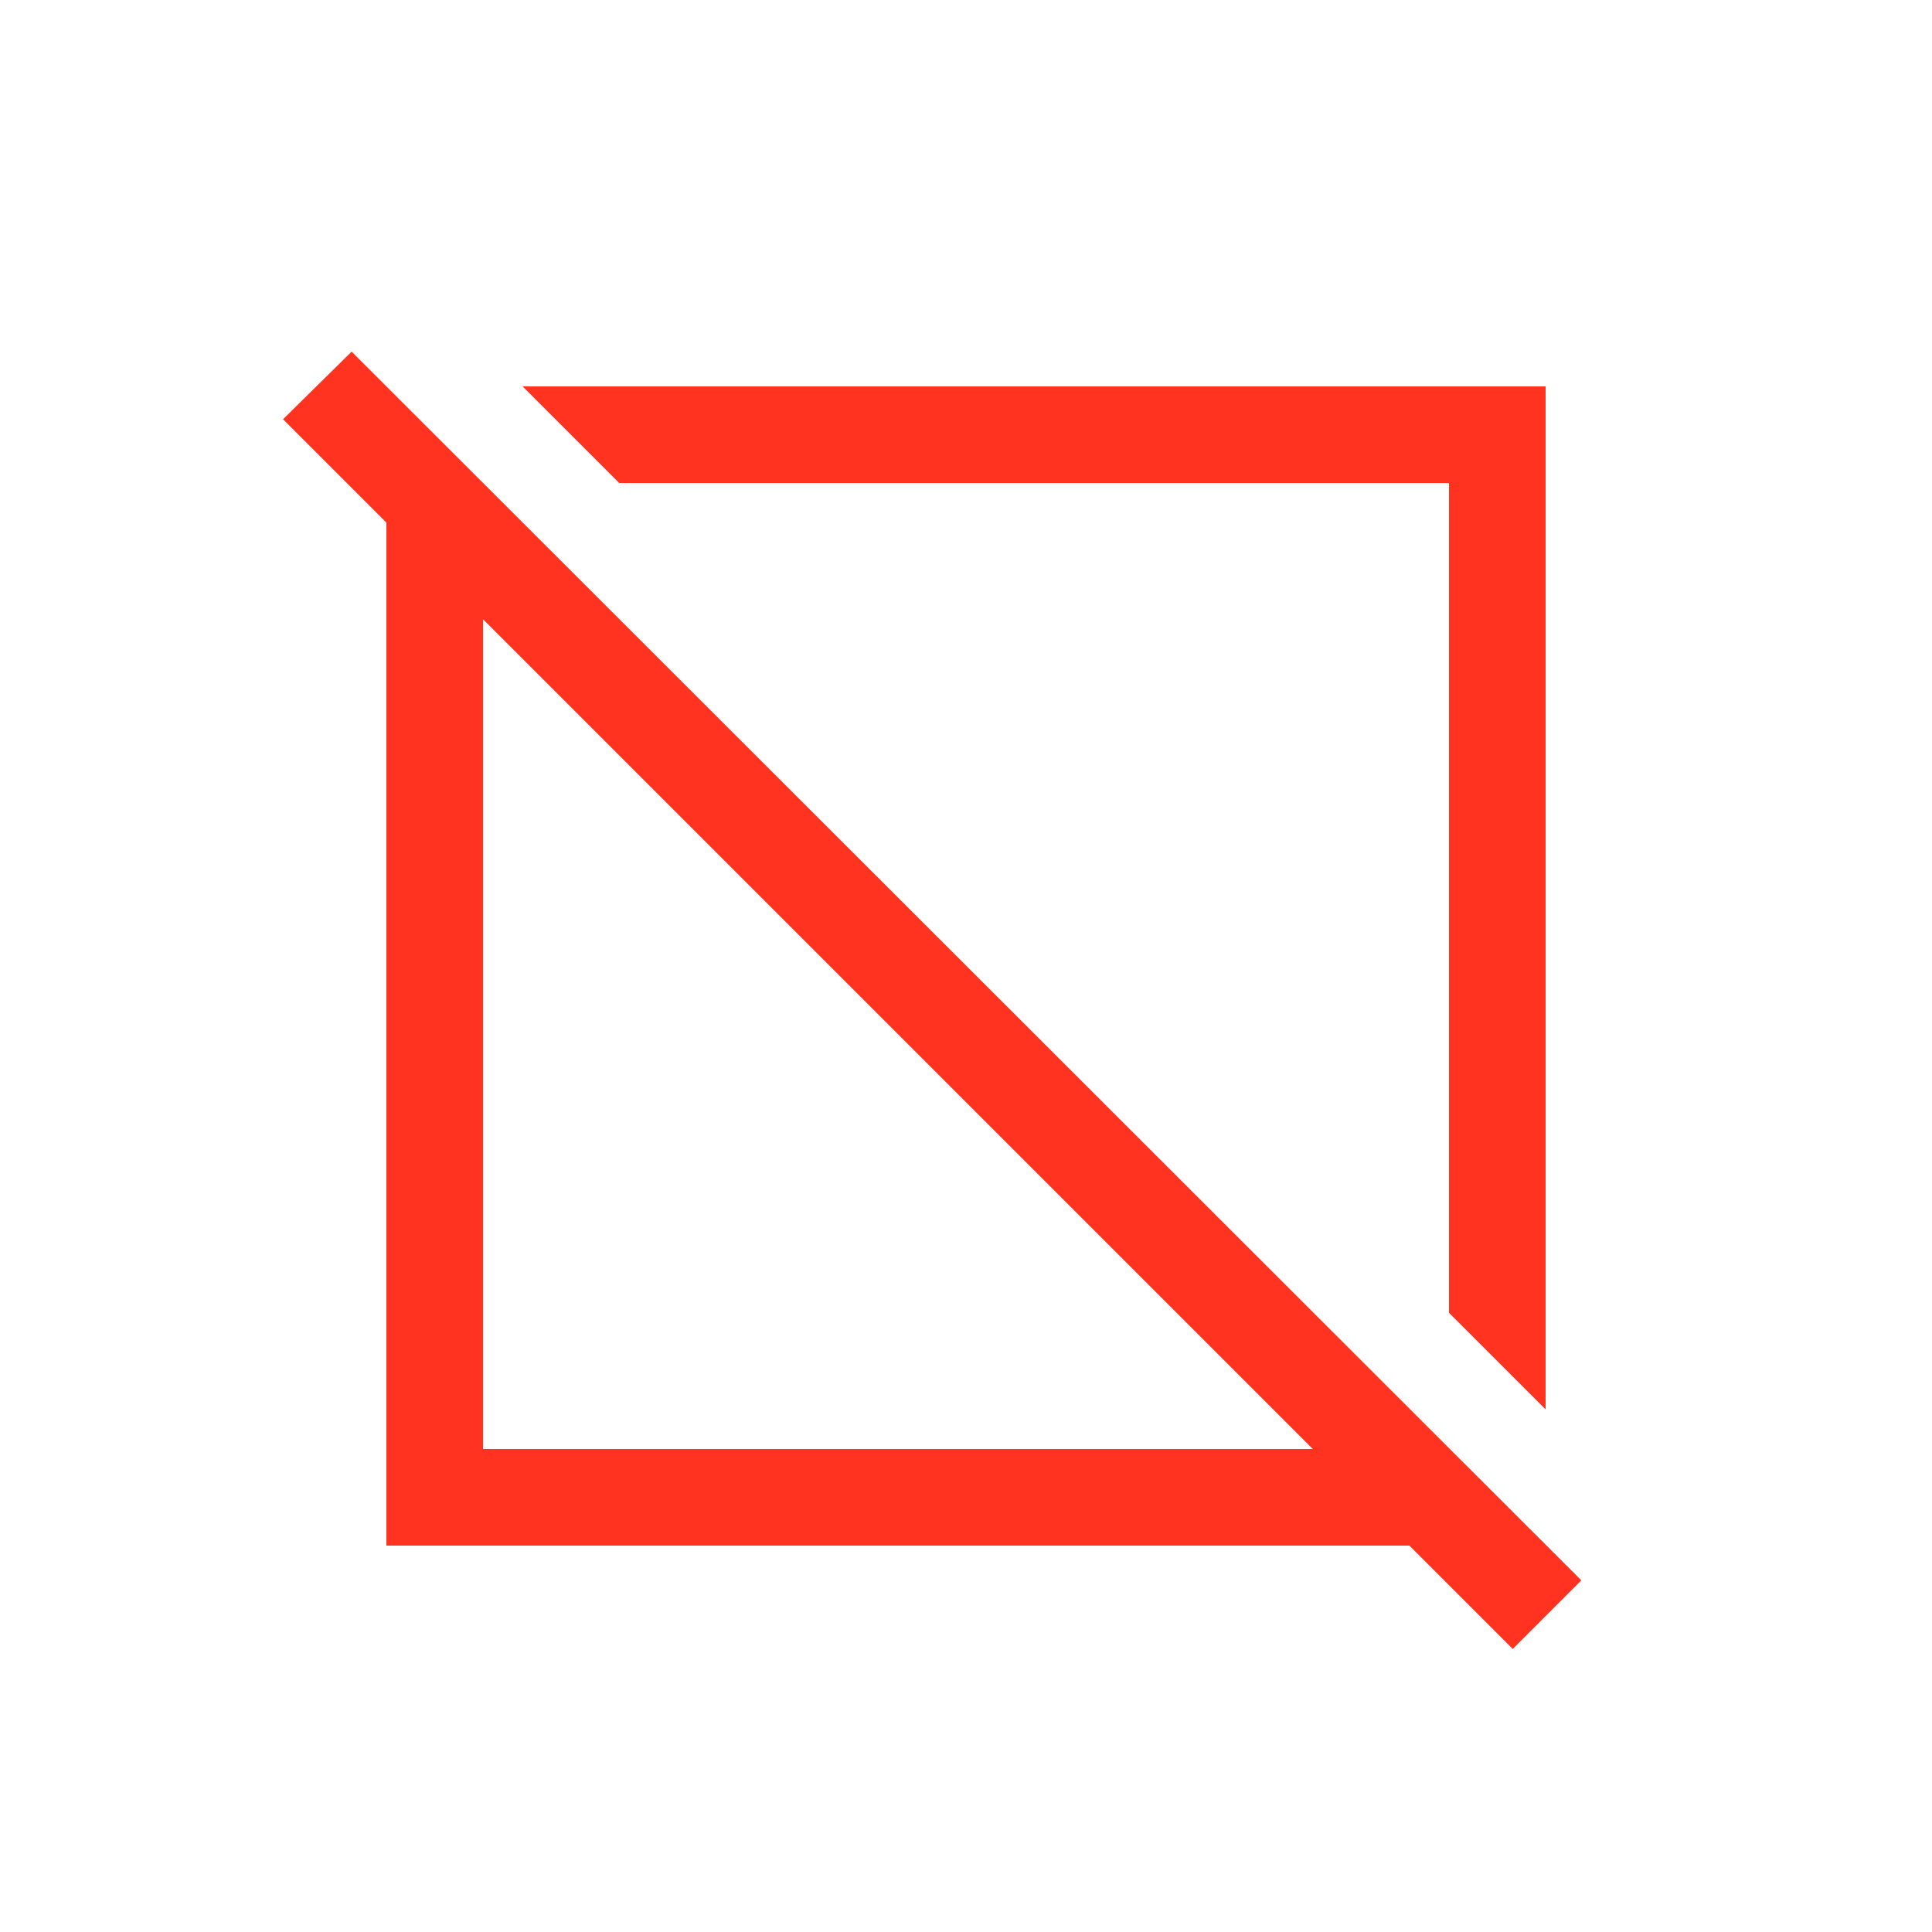<svg fill="#FF331F" xmlns="http://www.w3.org/2000/svg" enable-background="new 0 0 20 20" height="20" viewBox="0 0 20 20" width="20"><g><rect fill="none" height="20" width="20"/></g><g><g><polygon points="15,5 15,13.59 16,14.59 16,4 5.41,4 6.41,5"/><path d="M3.64,3.64L2.93,4.34L4,5.41V16h10.59l1.07,1.07l0.71-0.71L3.64,3.64z M5,15V6.41L13.59,15H5z"/></g></g></svg>